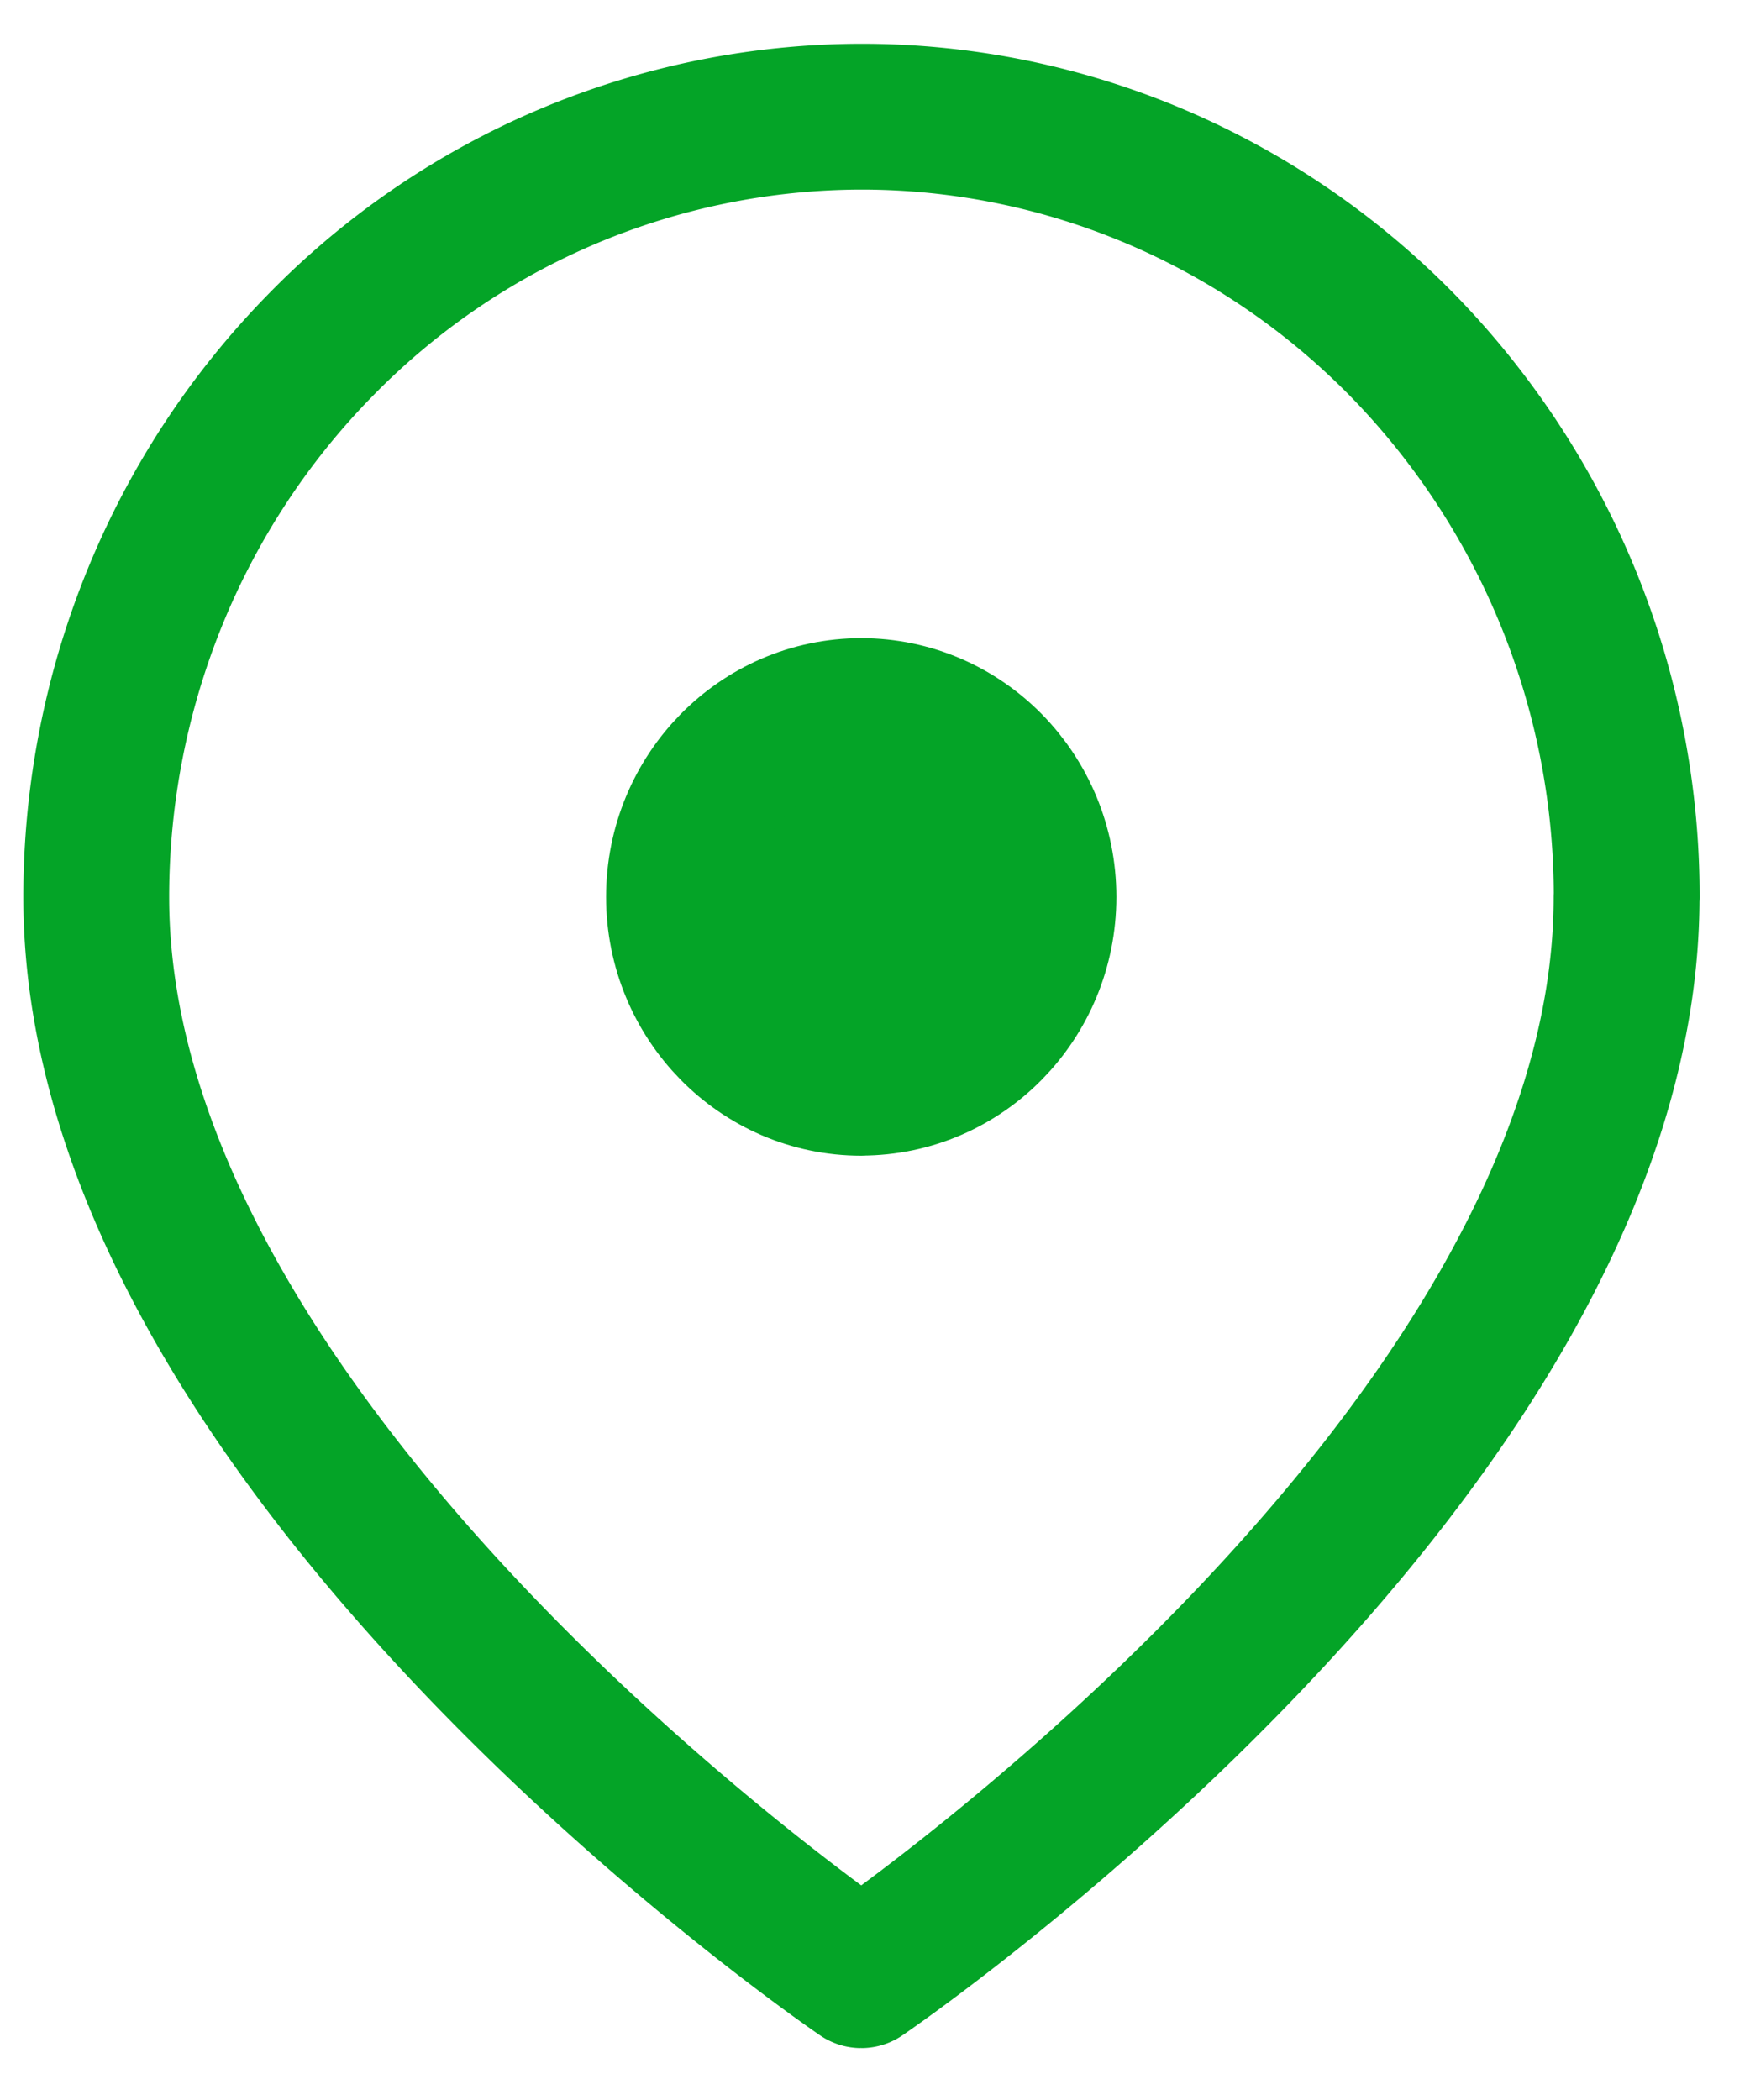 <svg width="15" height="18" fill="none" xmlns="http://www.w3.org/2000/svg"><path d="M13.942 7.69c0 4.78-6.56 9.24-6.56 9.24S.825 12.47.825 7.69c0-1.774.69-3.476 1.92-4.73A6.495 6.495 0 0 1 7.384 1c1.74 0 3.408.705 4.638 1.96a6.76 6.76 0 0 1 1.921 4.73Z" stroke="#04A427" stroke-width="1.25" stroke-linecap="round" stroke-linejoin="round"/><path d="M7.382 9.28c.863 0 1.562-.713 1.562-1.592 0-.88-.7-1.593-1.562-1.593-.862 0-1.562.713-1.562 1.593s.7 1.593 1.562 1.593Z" fill="#04A427" stroke="#04A427" stroke-width="1.25" stroke-linecap="round" stroke-linejoin="round"/></svg>